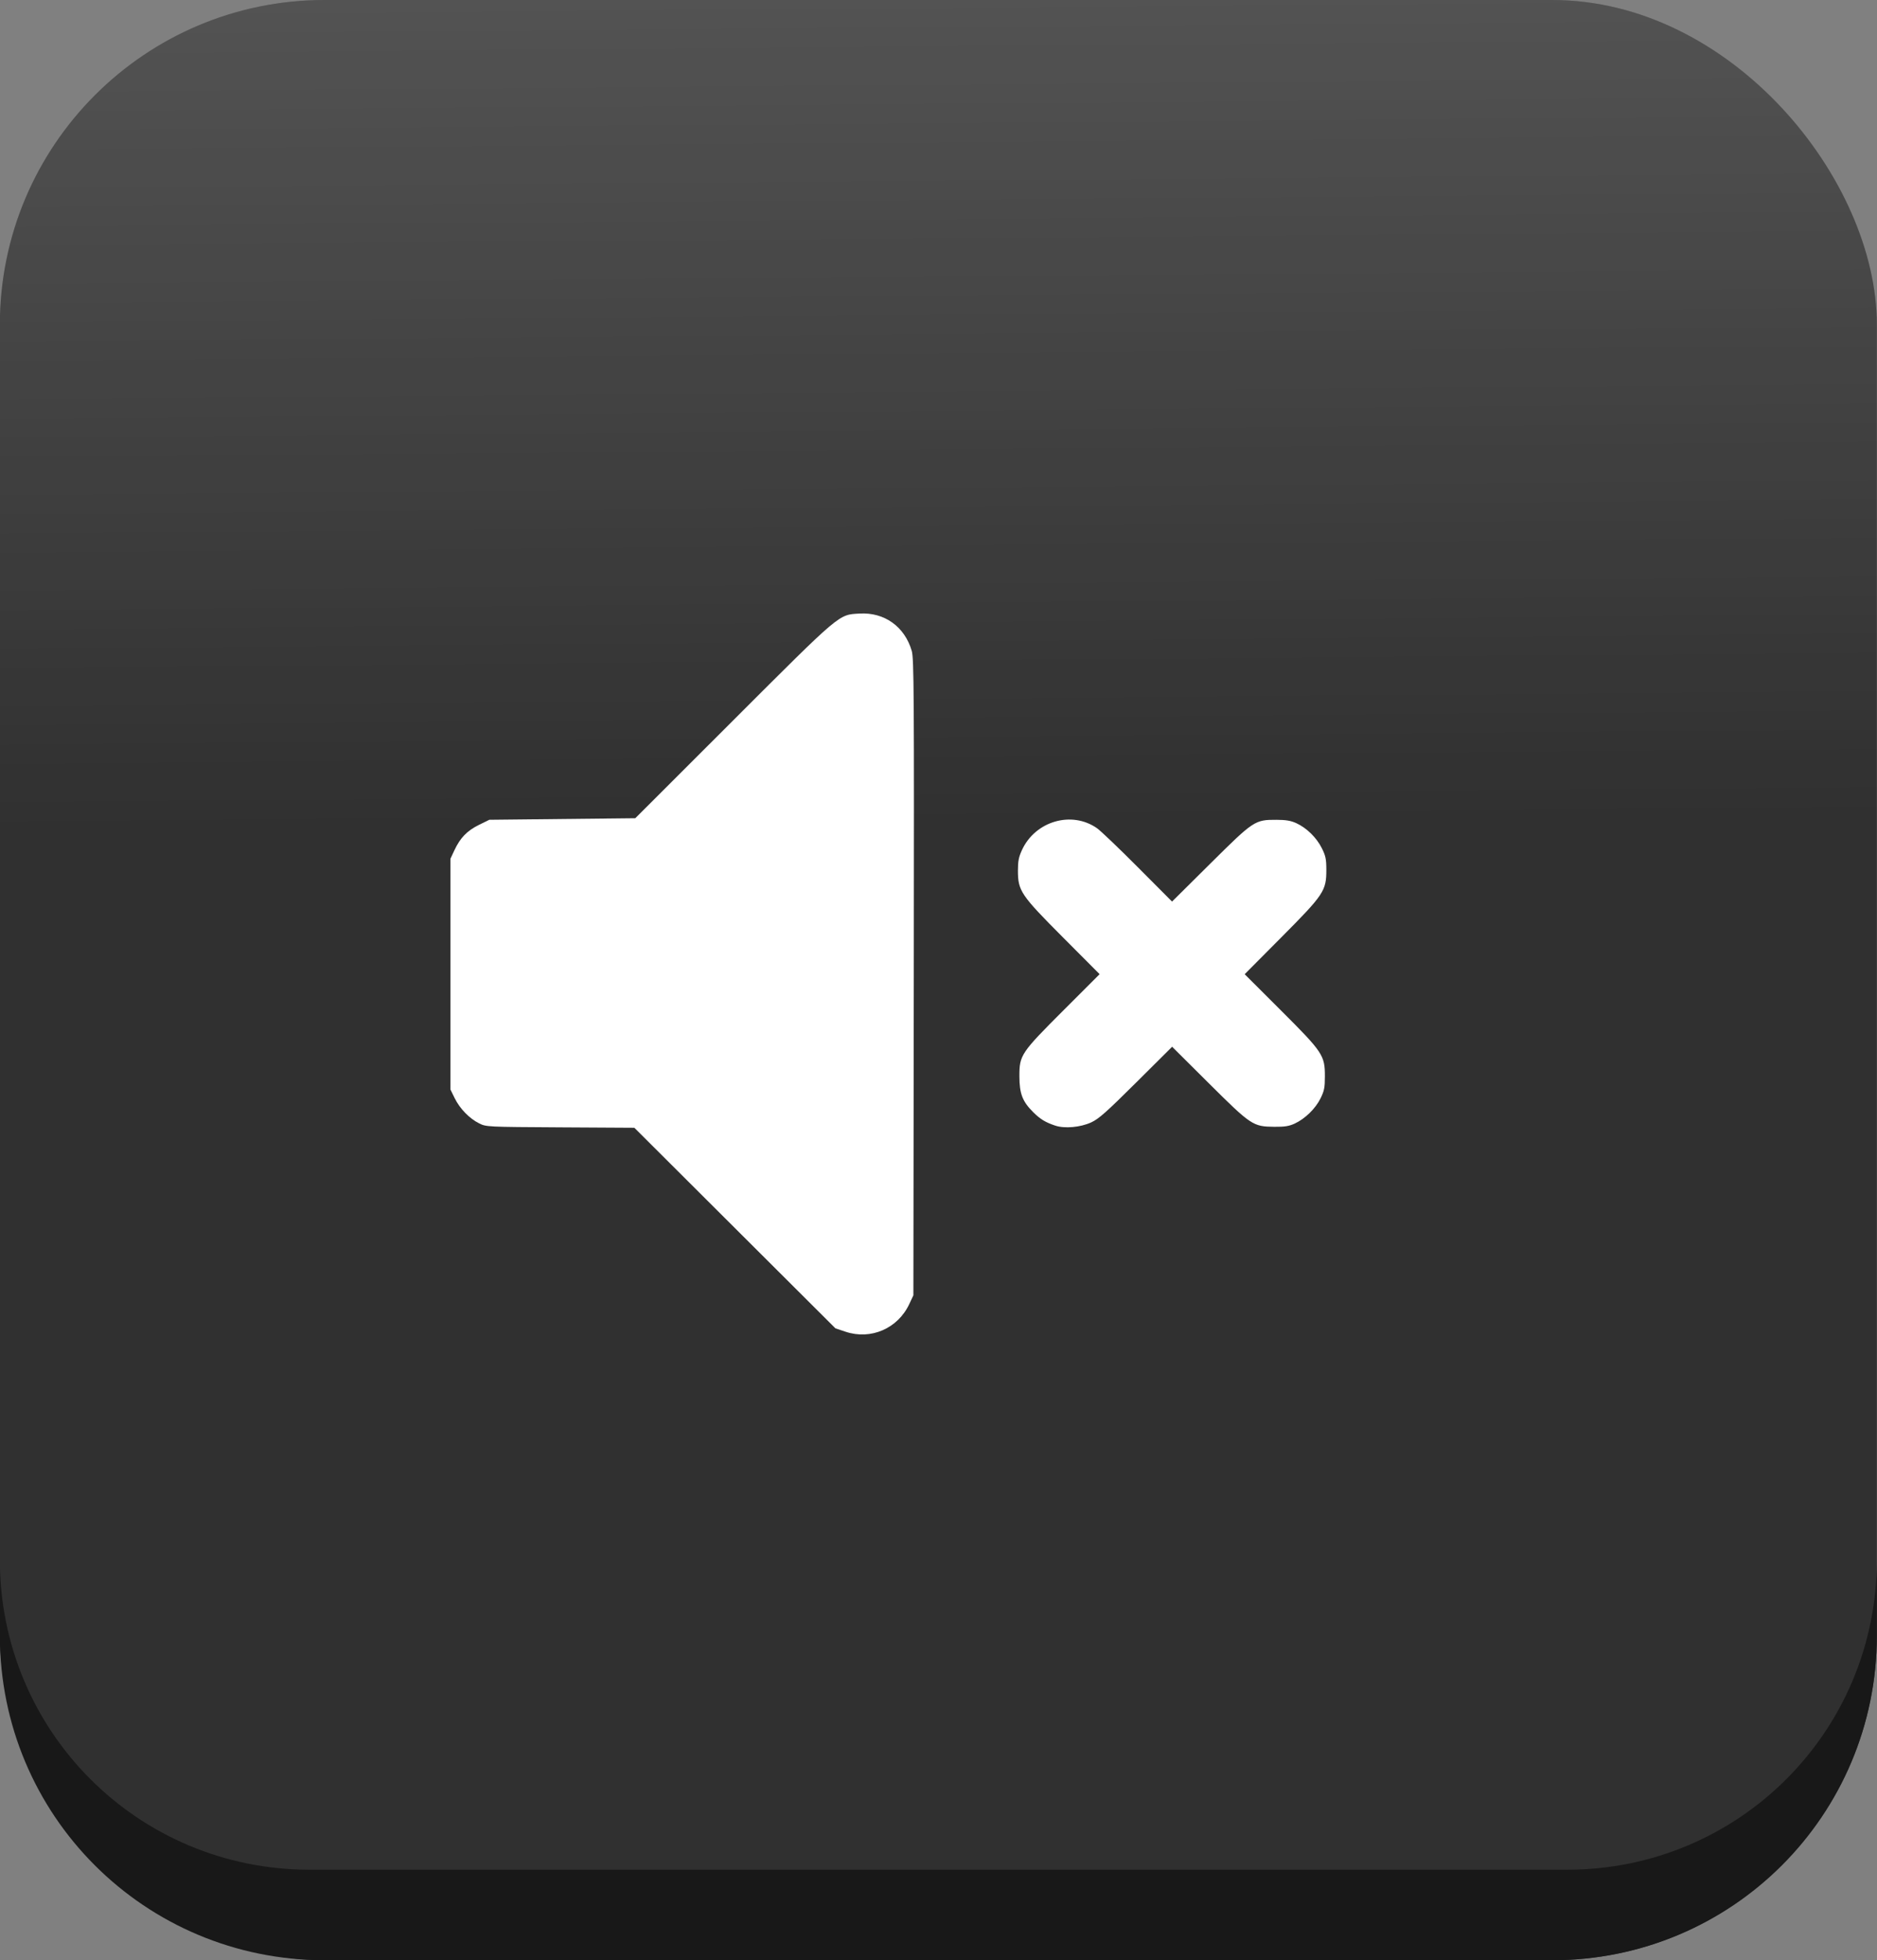 <?xml version="1.0" encoding="UTF-8" standalone="no"?>
<!-- Created with Inkscape (http://www.inkscape.org/) -->

<svg
   width="13.462mm"
   height="14.056mm"
   viewBox="0 0 13.462 14.056"
   version="1.1"
   id="svg55446"
   inkscape:export-filename="chat_button.png"
   inkscape:export-xdpi="96"
   inkscape:export-ydpi="96"
   sodipodi:docname="sound_off_button.svg"
   inkscape:version="1.2.1 (9c6d41e410, 2022-07-14)"
   xmlns:inkscape="http://www.inkscape.org/namespaces/inkscape"
   xmlns:sodipodi="http://sodipodi.sourceforge.net/DTD/sodipodi-0.dtd"
   xmlns:xlink="http://www.w3.org/1999/xlink"
   xmlns="http://www.w3.org/2000/svg"
   xmlns:svg="http://www.w3.org/2000/svg">
  <rect x="0" y="0" width="13.462" height="14.056" fill="#808080" stroke="none"/>
  <sodipodi:namedview
     id="namedview55448"
     pagecolor="#ffffff"
     bordercolor="#999999"
     borderopacity="1"
     inkscape:showpageshadow="0"
     inkscape:pageopacity="0"
     inkscape:pagecheckerboard="0"
     inkscape:deskcolor="#d1d1d1"
     inkscape:document-units="mm"
     showgrid="false"
     inkscape:zoom="1.104894"
     inkscape:cx="70.595006"
     inkscape:cy="64.259556"
     inkscape:window-width="1003"
     inkscape:window-height="1041"
     inkscape:window-x="907"
     inkscape:window-y="10"
     inkscape:window-maximized="0"
     inkscape:current-layer="layer1" />
  <defs
     id="defs55443">
    <linearGradient
       inkscape:collect="always"
       xlink:href="#linearGradient22182"
       id="linearGradient45088"
       gradientUnits="userSpaceOnUse"
       gradientTransform="translate(34.976,-97.481)"
       x1="711.535"
       y1="-224.014"
       x2="711.817"
       y2="-188.919" />
    <linearGradient
       inkscape:collect="always"
       id="linearGradient22182">
      <stop
         style="stop-color:#ffffff;stop-opacity:1;"
         offset="0"
         id="stop22178" />
      <stop
         style="stop-color:#ffffff;stop-opacity:0;"
         offset="1"
         id="stop22180" />
    </linearGradient>
  </defs>
  <g
     inkscape:label="Warstwa 1"
     inkscape:groupmode="layer"
     id="layer1"
     transform="translate(-55.911,-113.622)">
    <g
       id="g45086"
       transform="translate(-685.351,405.936)">
      <rect
         style="fill:#303030;fill-opacity:1;stroke-width:0.287"
         id="rect45080"
         width="13.462"
         height="14.056"
         x="741.261"
         y="-292.314"
         ry="2.329" />
      <path
         id="path45082"
         style="fill:#181818;fill-opacity:1;stroke-width:0.287"
         d="m 741.261,-281.129 v 0.542 c 0,1.29 1.039,2.329 2.33,2.329 h 8.803 c 1.29,0 2.329,-1.039 2.329,-2.329 v -0.542 c 0,1.231 -0.991,2.222 -2.222,2.222 h -9.018 c -1.231,0 -2.222,-0.991 -2.222,-2.222 z" />
      <rect
         style="fill:url(#linearGradient45088);fill-opacity:1;stroke-width:0.287"
         id="rect45084"
         width="13.462"
         height="14.056"
         x="741.261"
         y="-292.314"
         ry="2.329" />
    </g>
    <g
       id="g33260"
       transform="matrix(0.027,0,0,0.027,39.232,128.345)"
       style="fill:#ffffff">
      <path
         style="opacity:1;fill:#ffffff;fill-opacity:1;stroke-width:1.559"
         d="m -9893.75,5968.221 c -9.76,-3.234 -15.095,-6.494 -22.158,-13.54 -10.724,-10.698 -13.727,-18.542 -13.755,-35.931 -0.035,-21.179 1.424,-23.354 44.586,-66.485 l 35.829,-35.804 -36.618,-36.746 c -42.509,-42.657 -45.273,-46.761 -45.273,-67.215 0,-9.341 0.828,-13.509 4.082,-20.544 13.406,-28.98 49.828,-39.523 75.203,-21.768 3.598,2.518 21.992,20.087 40.876,39.042 l 34.335,34.465 38.322,-38.03 c 43.621,-43.289 44.66,-43.975 66.447,-43.909 9.383,0.029 14.321,0.871 19.806,3.376 10.317,4.714 20.275,14.474 25.545,25.038 3.837,7.69 4.517,10.923 4.537,21.548 0.04,21.219 -2.358,24.821 -45.228,67.931 l -36.634,36.839 35.961,35.896 c 42.448,42.372 44.451,45.361 44.451,66.365 0,11.35 -0.63,14.563 -4.329,22.096 -5.052,10.287 -15.522,20.53 -25.865,25.305 -5.771,2.664 -10.095,3.346 -20.587,3.248 -21.297,-0.2 -23.116,-1.41 -65.591,-43.648 l -36.766,-36.56 -36.003,35.814 c -29.959,29.802 -37.54,36.518 -45.159,40.006 -10.843,4.964 -26.507,6.361 -36.013,3.211 z"
         id="path33254"
         transform="matrix(0.265,0,0,0.265,3519.887,-1827.938)" />
      <path
         style="opacity:1;fill:#ffffff;fill-opacity:1;stroke-width:1.559"
         d="m -10103.906,6174.79 -10.157,-3.398 -100.781,-100.501 -100.781,-100.501 -74.219,-0.43 c -73.733,-0.427 -74.265,-0.453 -81.384,-3.997 -9.762,-4.859 -19.331,-14.71 -24.483,-25.2 l -4.289,-8.733 v -115.625 -115.625 l 4.064,-8.665 c 5.8,-12.365 12.661,-19.433 24.548,-25.287 l 10.376,-5.11 73.166,-0.781 73.166,-0.781 97.965,-97.887 c 108.933,-108.847 105.533,-105.974 126.871,-107.209 24.888,-1.441 45.197,13.095 52.265,37.406 2.209,7.598 2.418,41.019 2.051,327.139 l -0.41,318.677 -4.137,8.825 c -11.465,24.453 -38.474,36.168 -63.831,27.684 z"
         id="path33256"
         transform="matrix(0.265,0,0,0.265,3519.887,-1827.938)" />
    </g>
  </g>
</svg>
